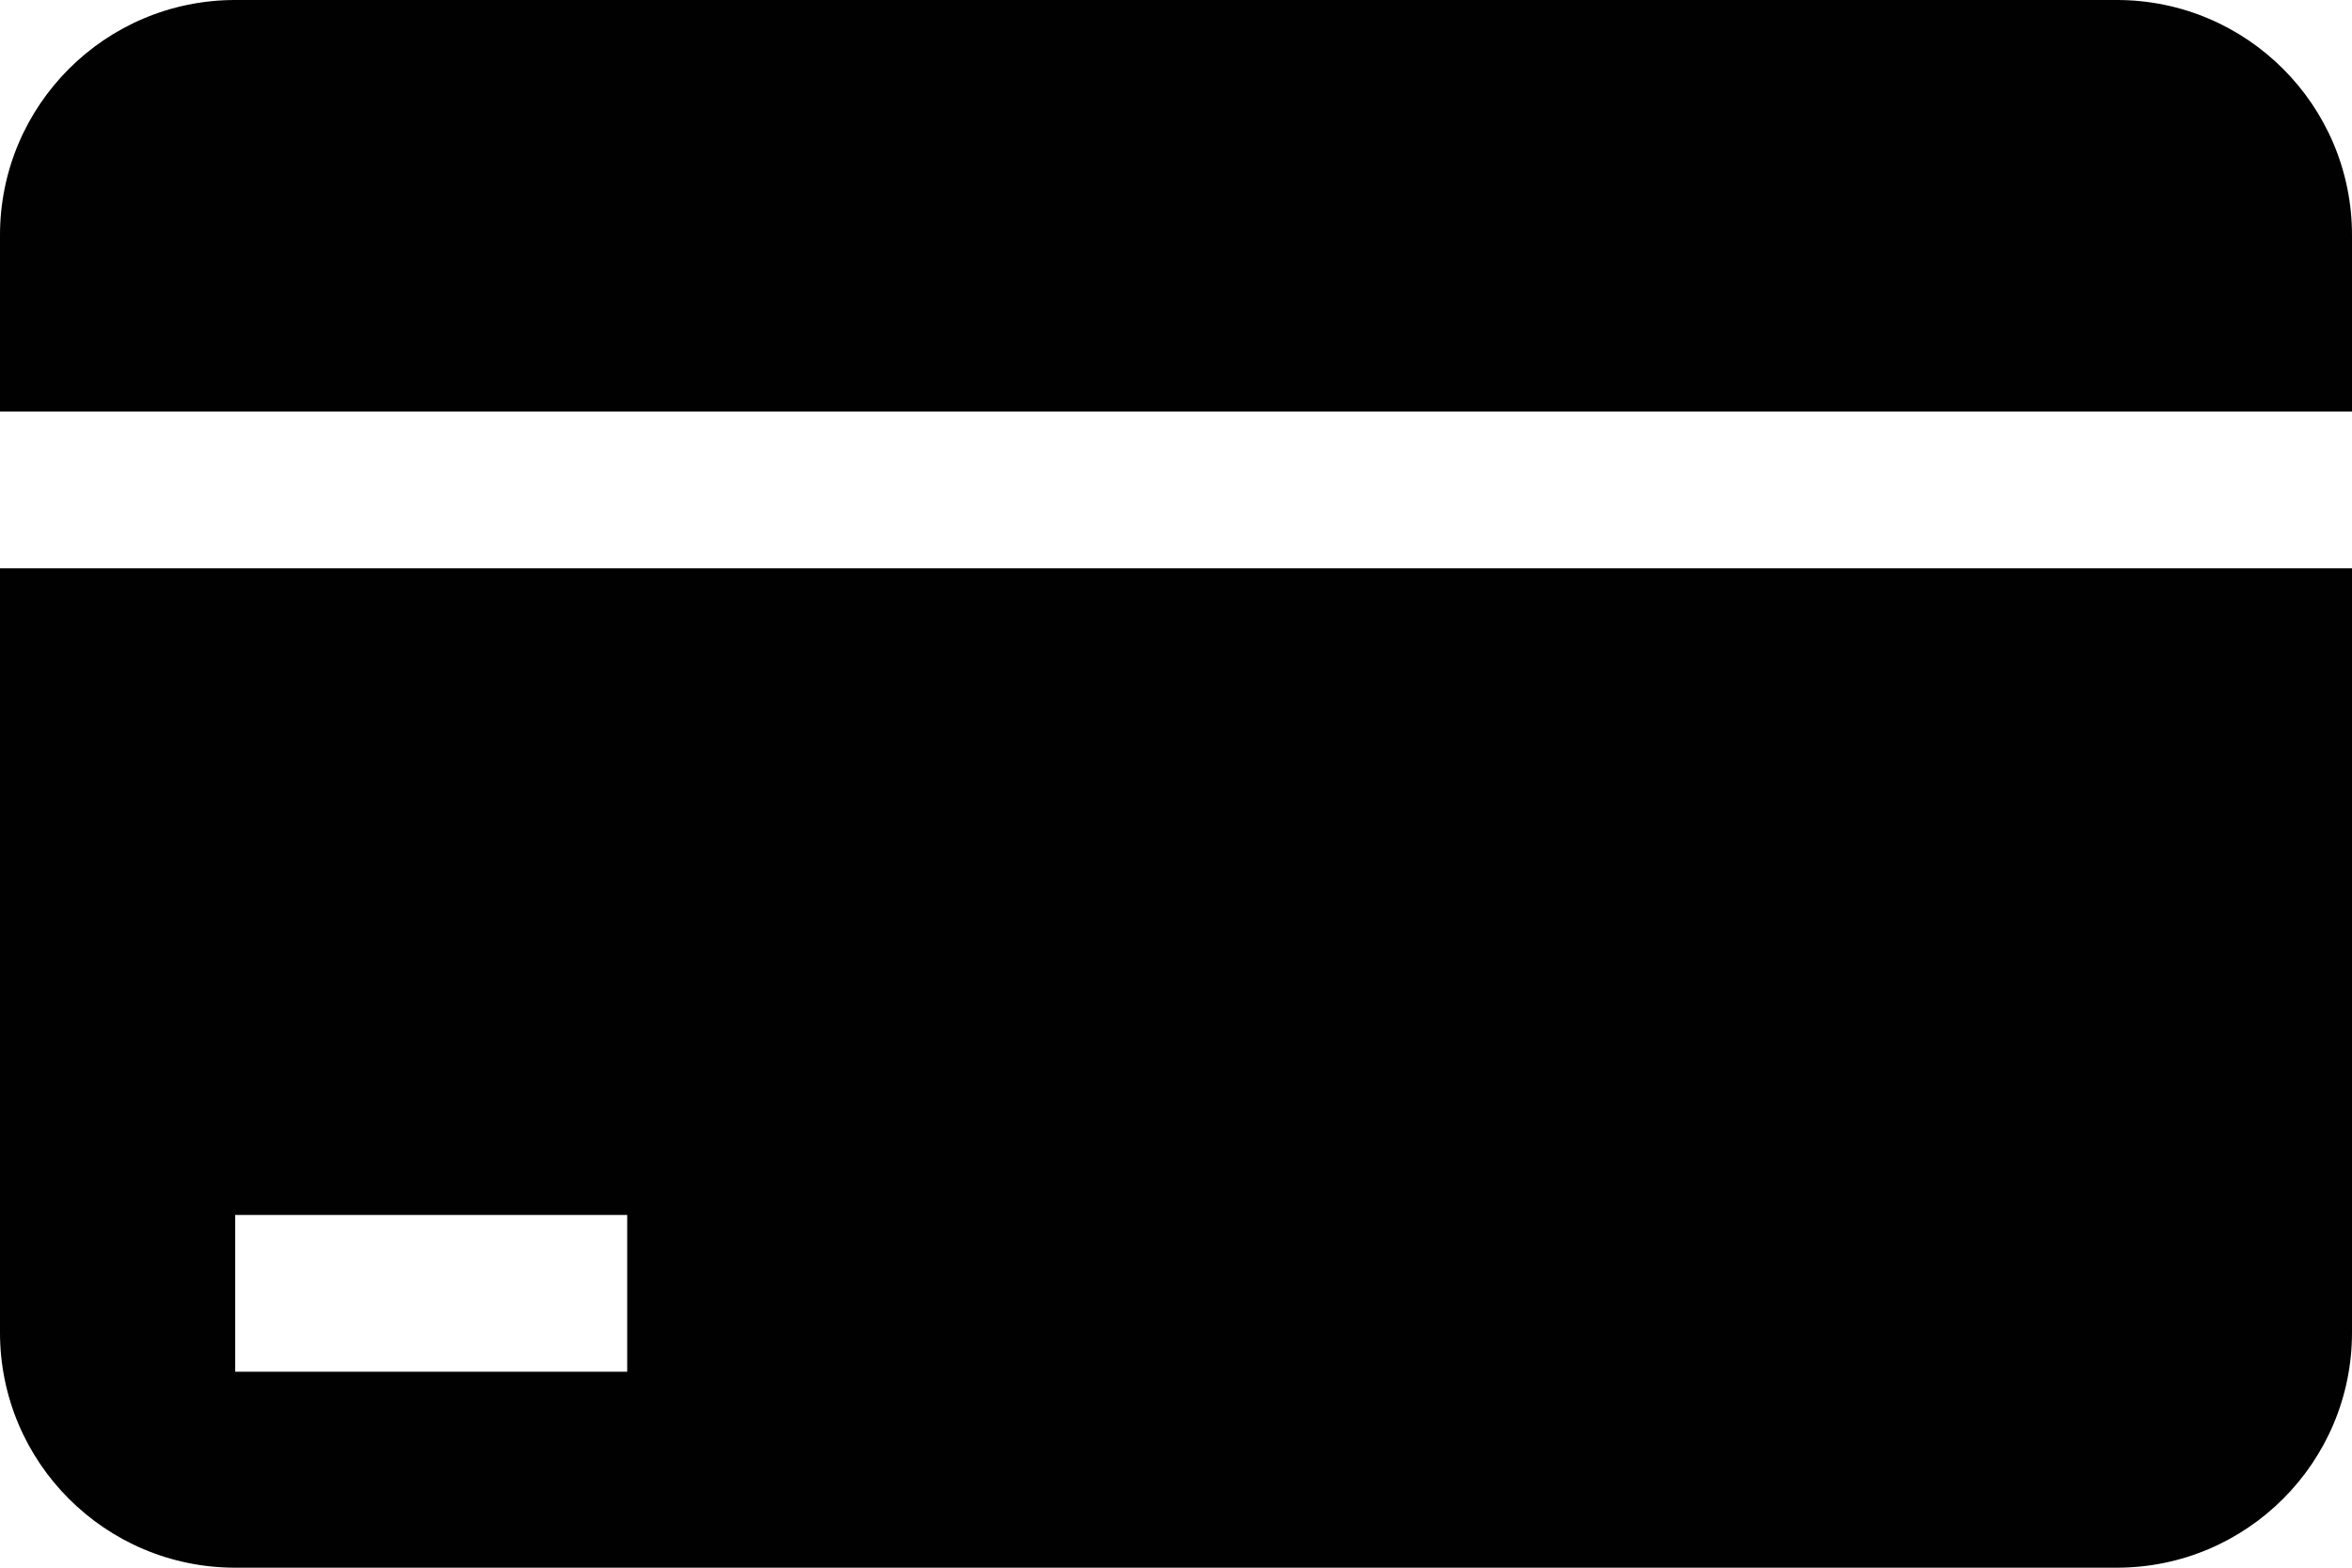<svg width="120" height="80" viewBox="0 0 120 80" fill="none" xmlns="http://www.w3.org/2000/svg">
<path fill-rule="evenodd" clip-rule="evenodd" d="M0 12C0 5.373 5.373 0 12 0H108C114.627 0 120 5.373 120 12V21H0V12ZM0 29H120V68C120 74.627 114.627 80 108 80H12C5.373 80 0 74.627 0 68V29ZM32 62H12V70H32V62Z" fill="#010101"/>
</svg>
